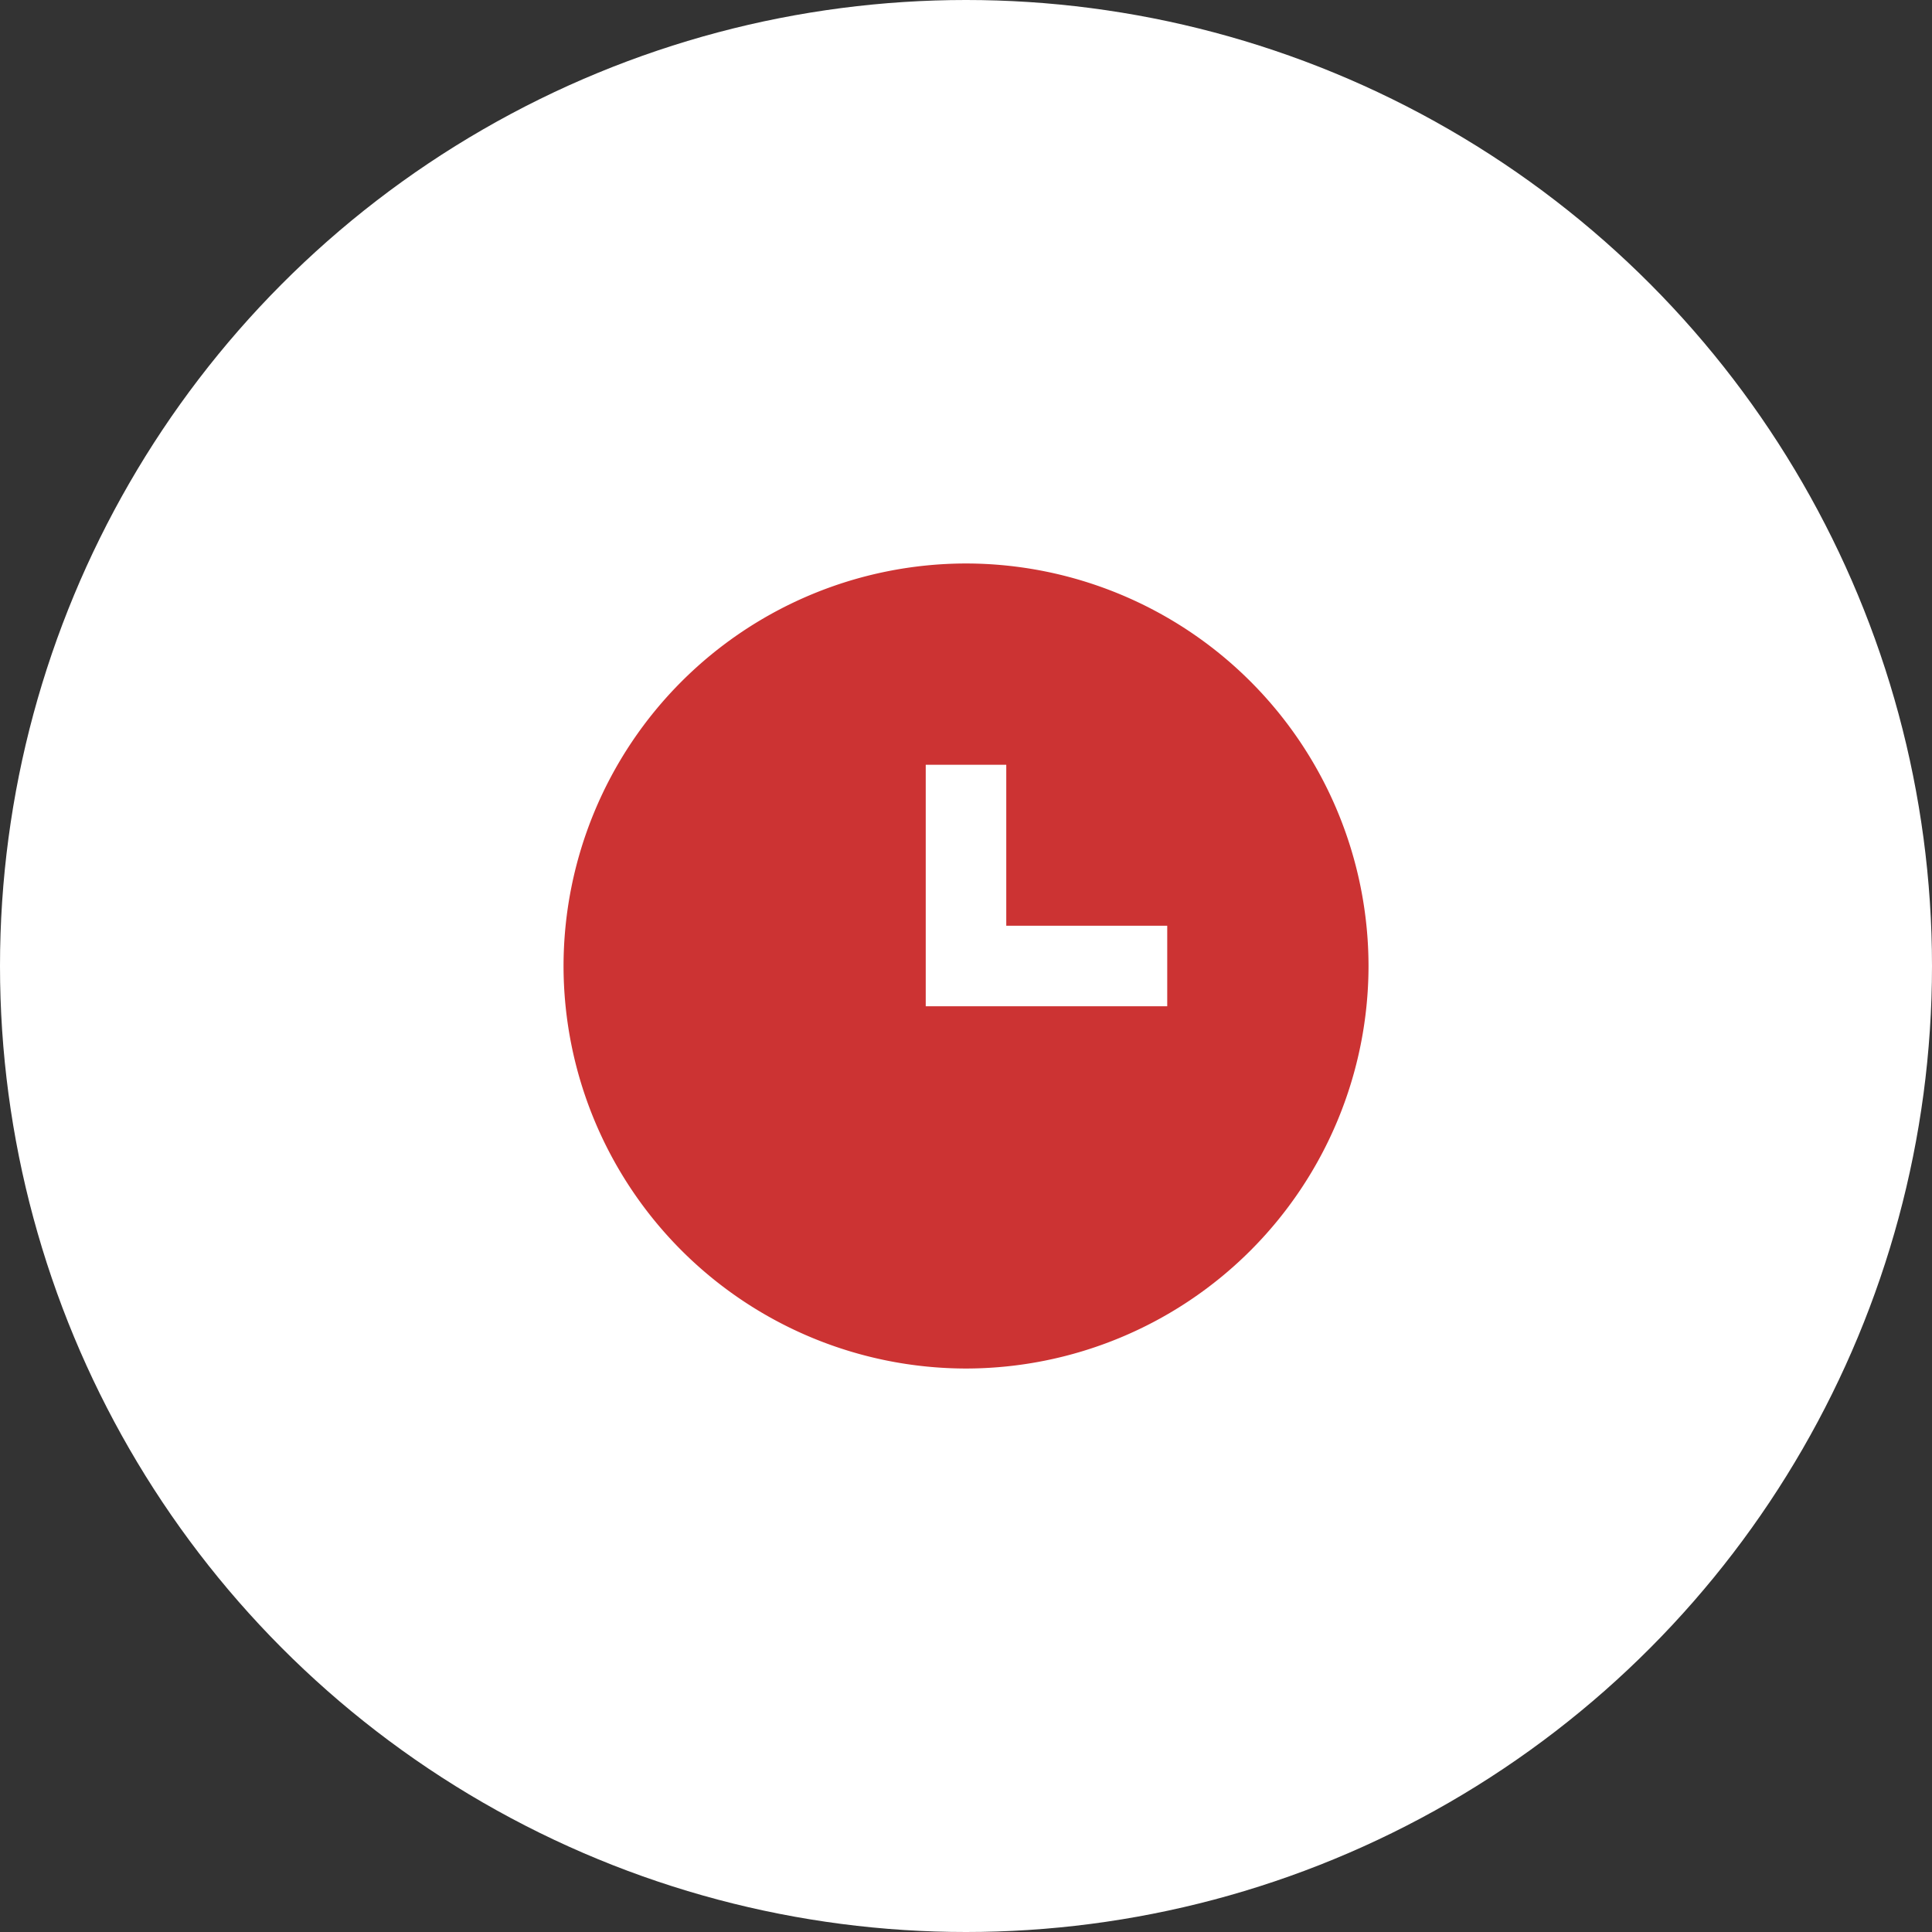 <svg width="32" height="32" fill="none" xmlns="http://www.w3.org/2000/svg"><rect width="100%" height="100%" fill="#333333" stroke="none"/><circle cx="16" cy="16" r="16" fill="#fff"/><path d="M16 9.333A6.674 6.674 0 009.334 16 6.674 6.674 0 0016 22.667 6.674 6.674 0 0022.667 16 6.674 6.674 0 0016 9.333z" fill="#C33"/><path d="M16.667 12.667h-1.334v4h4v-1.334h-2.666v-2.666z" fill="#fff"/></svg>